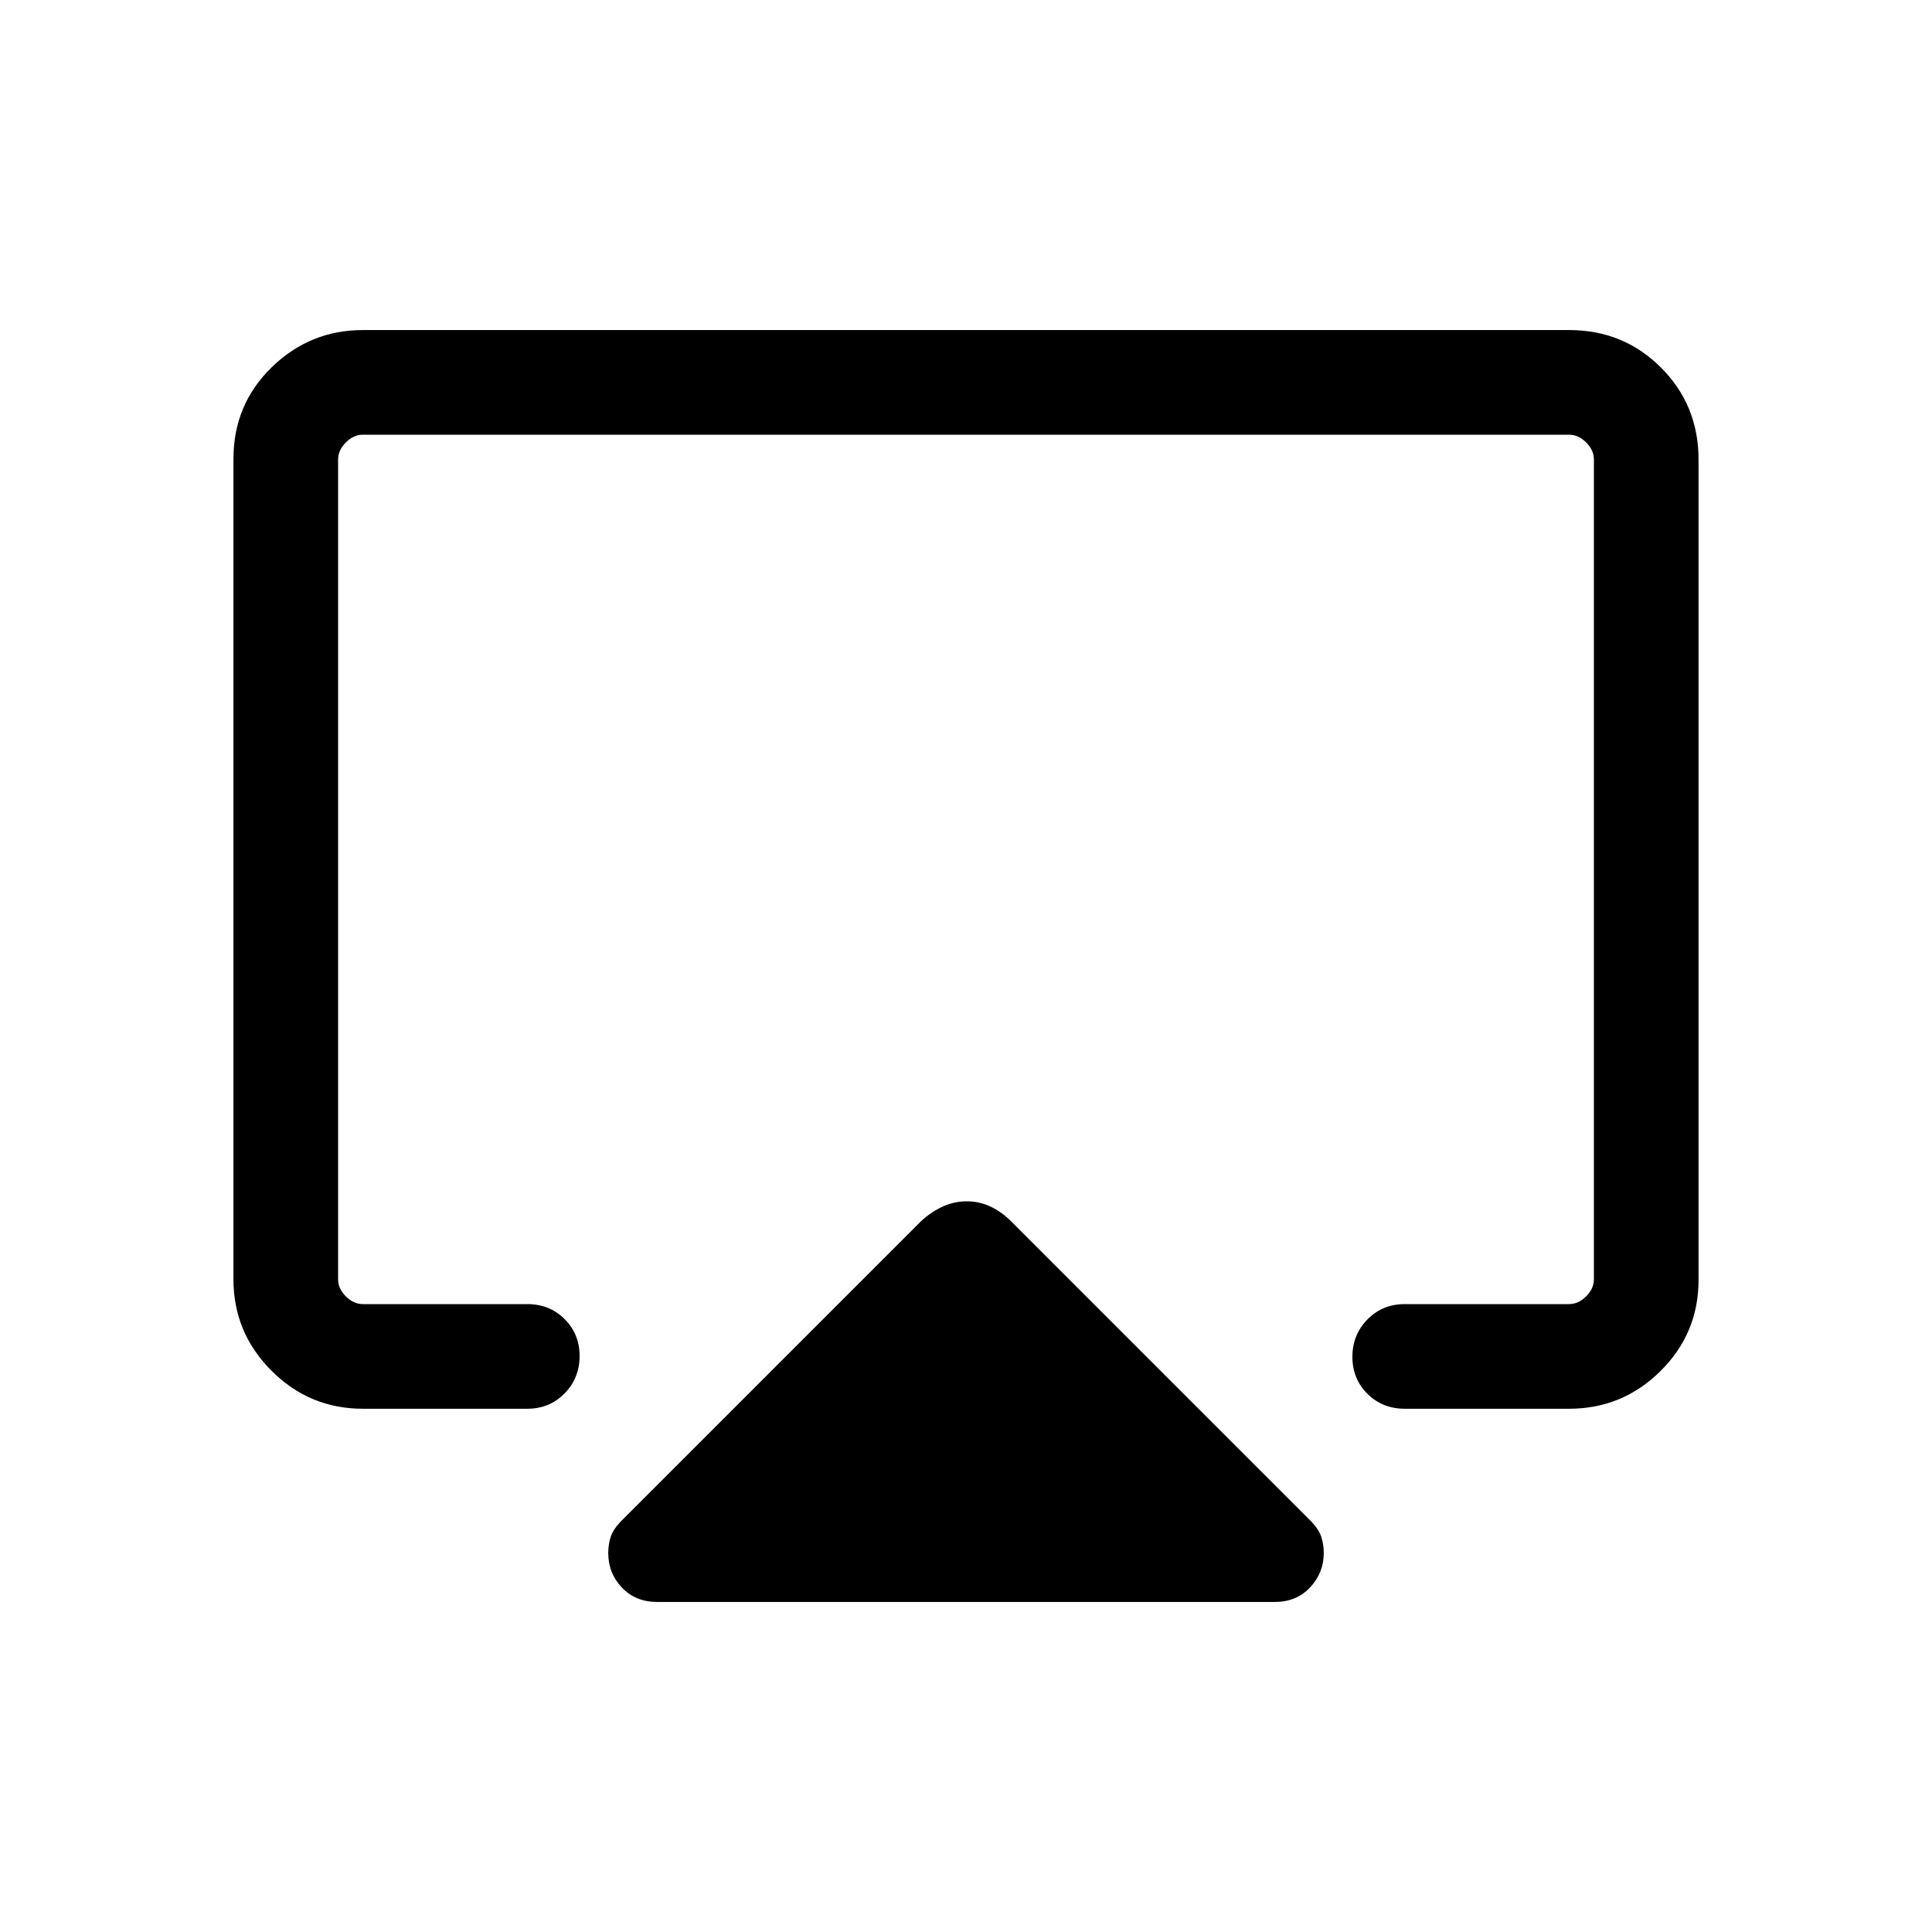 <svg xmlns="http://www.w3.org/2000/svg" height="20" viewBox="0 -960 960 960" width="20"><path d="M116.001-324.349v-407.626q0-27.024 19-45.524t45.308-18.5h599.382q27.008 0 45.658 18.662 18.65 18.662 18.65 45.686v407.626q0 26.543-18.891 45.283-18.89 18.741-45.417 18.741h-81.692q-11.049 0-18.524-7.419Q672-274.838 672-285.804q0-10.966 7.475-18.581T697.999-312h81.692q4.616 0 8.463-3.846 3.846-3.847 3.846-8.463v-407.382q0-4.616-3.846-8.463-3.847-3.846-8.463-3.846H180.309q-4.616 0-8.463 3.846-3.846 3.847-3.846 8.463v407.382q0 4.616 3.846 8.463 3.847 3.846 8.463 3.846h81.692q11.049 0 18.524 7.418Q288-297.164 288-286.198q0 10.966-7.475 18.581-7.475 7.616-18.524 7.616h-81.692q-26.527 0-45.417-18.903-18.891-18.902-18.891-45.445ZM326.54-164.001q-10.743 0-17.525-7.148-6.782-7.147-6.782-17.16 0-4.45 1.329-8.346t6.142-8.587L457.693-353.23q5.015-4.616 10.738-7.231t11.961-2.615q6.239 0 11.769 2.615 5.531 2.615 10.146 7.231l147.989 147.988q4.813 4.7 6.142 8.605 1.329 3.905 1.329 8.364 0 9.81-6.782 17.041t-17.525 7.231H326.54Zm153.46-338Z"/></svg>
